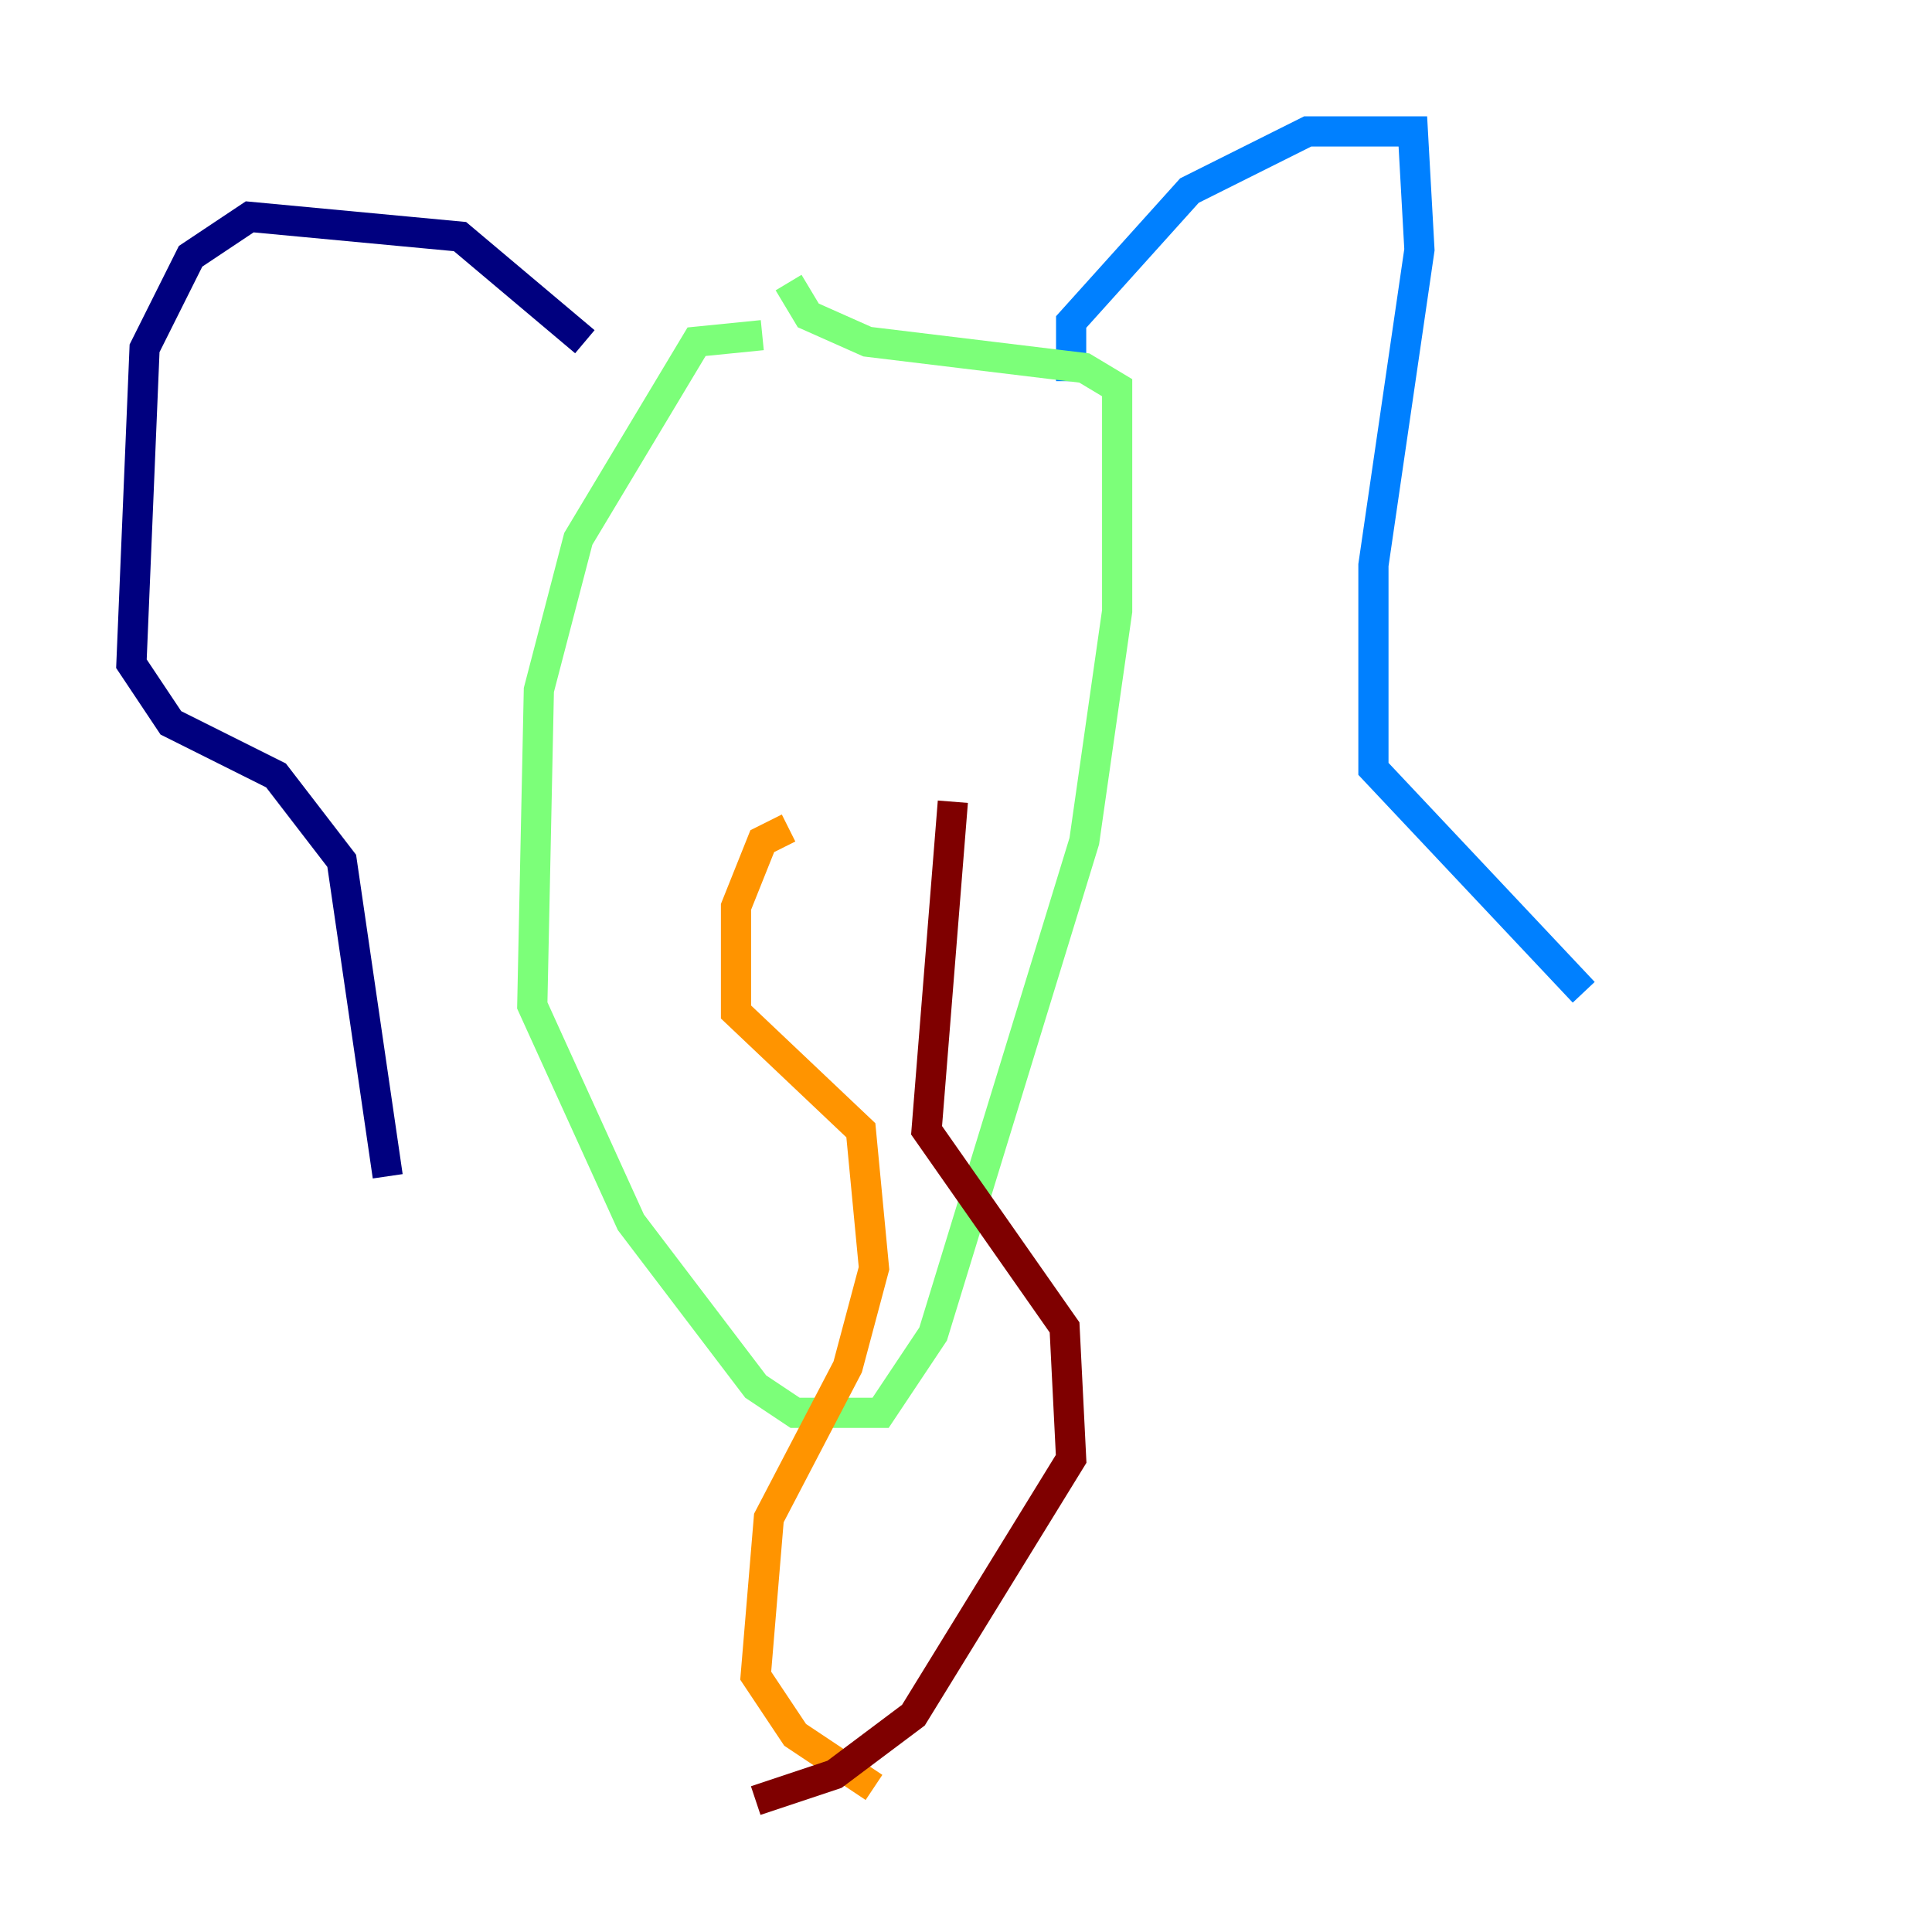 <?xml version="1.0" encoding="utf-8" ?>
<svg baseProfile="tiny" height="128" version="1.2" viewBox="0,0,128,128" width="128" xmlns="http://www.w3.org/2000/svg" xmlns:ev="http://www.w3.org/2001/xml-events" xmlns:xlink="http://www.w3.org/1999/xlink"><defs /><polyline fill="none" points="38.748,22.64 30.476,15.674 16.544,14.367 12.626,16.98 9.578,23.075 8.707,43.973 11.32,47.891 18.286,51.374 22.64,57.034 25.687,77.932" stroke="#00007f" stroke-width="2" /><polyline fill="none" points="70.966,25.252 70.966,21.333 78.803,12.626 86.639,8.707 93.605,8.707 94.041,16.544 90.993,37.442 90.993,50.939 104.925,65.742" stroke="#0080ff" stroke-width="2" /><polyline fill="none" points="50.503,22.204 46.15,22.64 38.313,35.701 35.701,45.714 35.265,66.612 41.796,80.98 50.068,91.864 52.68,93.605 58.34,93.605 61.823,88.381 71.837,55.728 74.014,40.49 74.014,25.687 71.837,24.381 57.469,22.64 53.551,20.898 52.245,18.721" stroke="#7cff79" stroke-width="2" /><polyline fill="none" points="52.245,54.857 50.503,55.728 48.762,60.082 48.762,67.048 57.034,74.884 57.905,84.027 56.163,90.558 50.939,100.571 50.068,111.02 52.68,114.939 57.905,118.422" stroke="#ff9400" stroke-width="2" /><polyline fill="none" points="63.129,53.116 61.388,74.884 70.531,87.946 70.966,96.653 60.517,113.633 55.292,117.551 50.068,119.293" stroke="#7f0000" stroke-width="2" /></svg>